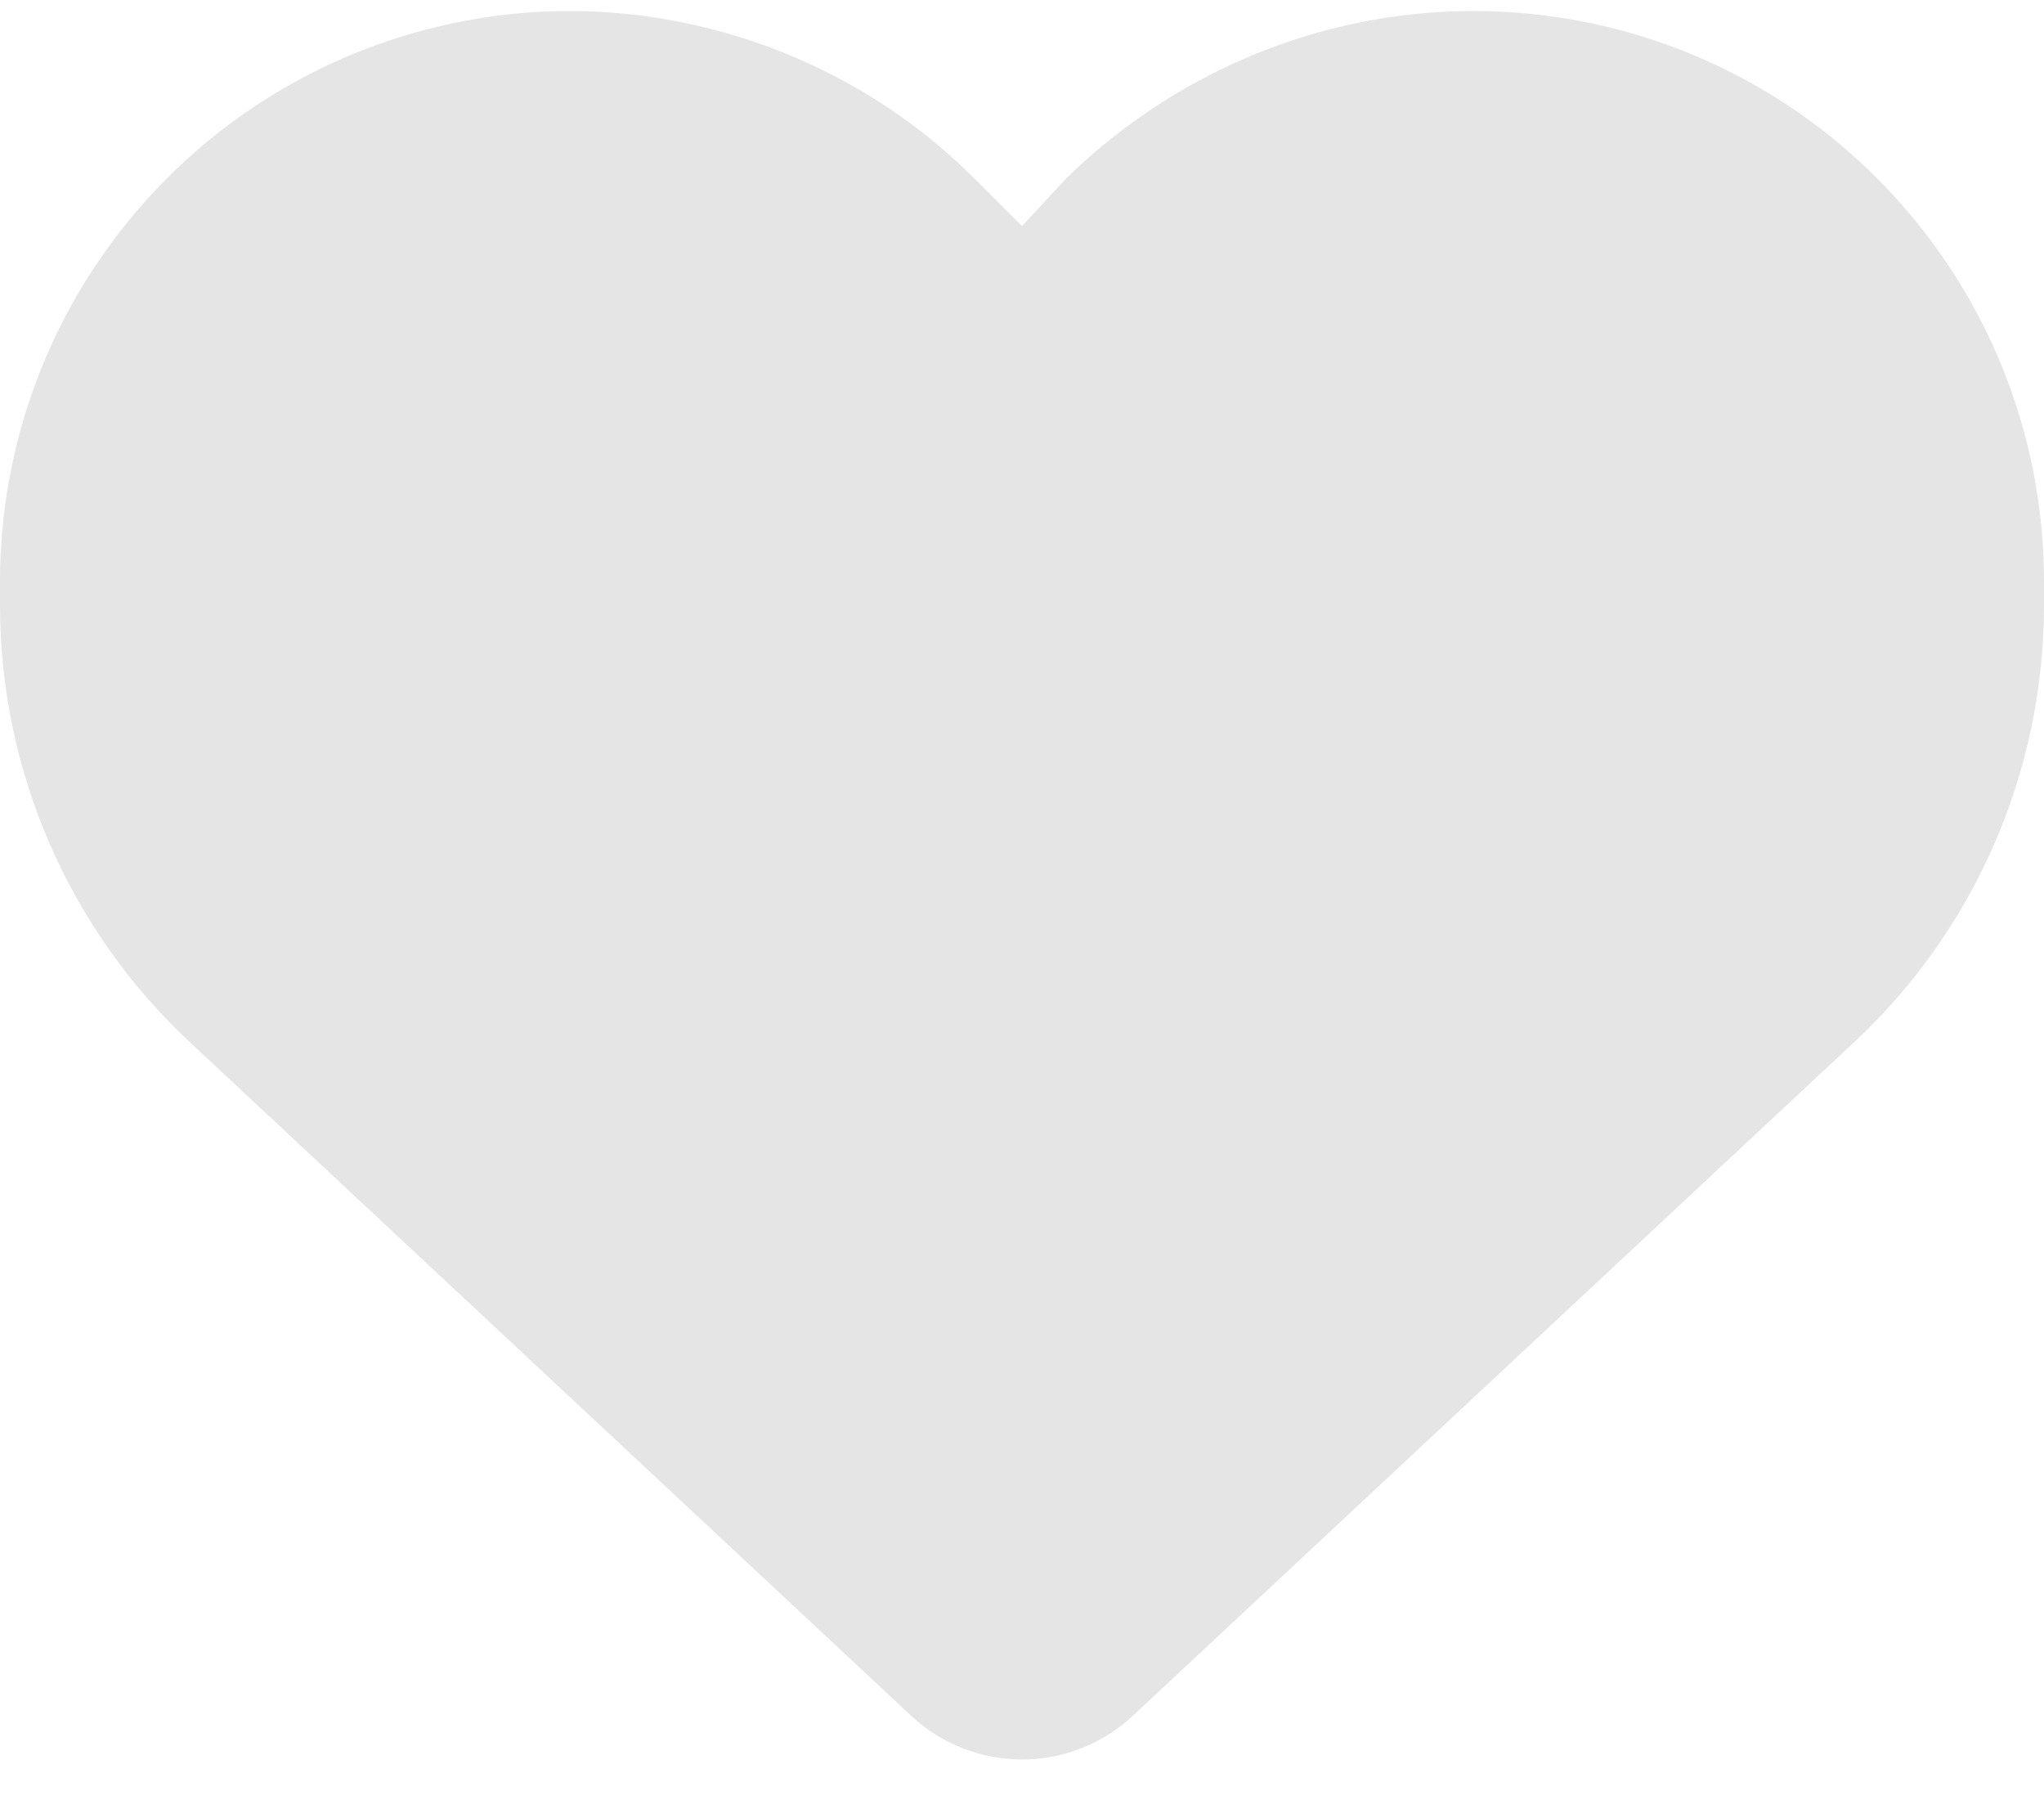 <svg width="26" height="23" viewBox="0 0 26 23" fill="none" xmlns="http://www.w3.org/2000/svg">
<path d="M0 7.694V7.4C0 3.85 2.565 0.822 6.063 0.239C8.333 -0.146 10.735 0.609 12.391 2.267L13 2.875L13.564 2.267C15.265 0.609 17.621 -0.146 19.937 0.239C23.436 0.822 26 3.85 26 7.4V7.694C26 9.802 25.127 11.818 23.583 13.255L14.407 21.822C14.026 22.177 13.523 22.375 13 22.375C12.477 22.375 11.974 22.177 11.593 21.822L2.417 13.255C0.875 11.818 1.52344e-05 9.802 1.52344e-05 7.694H0Z" fill="#E5E5E5"/>
</svg>
